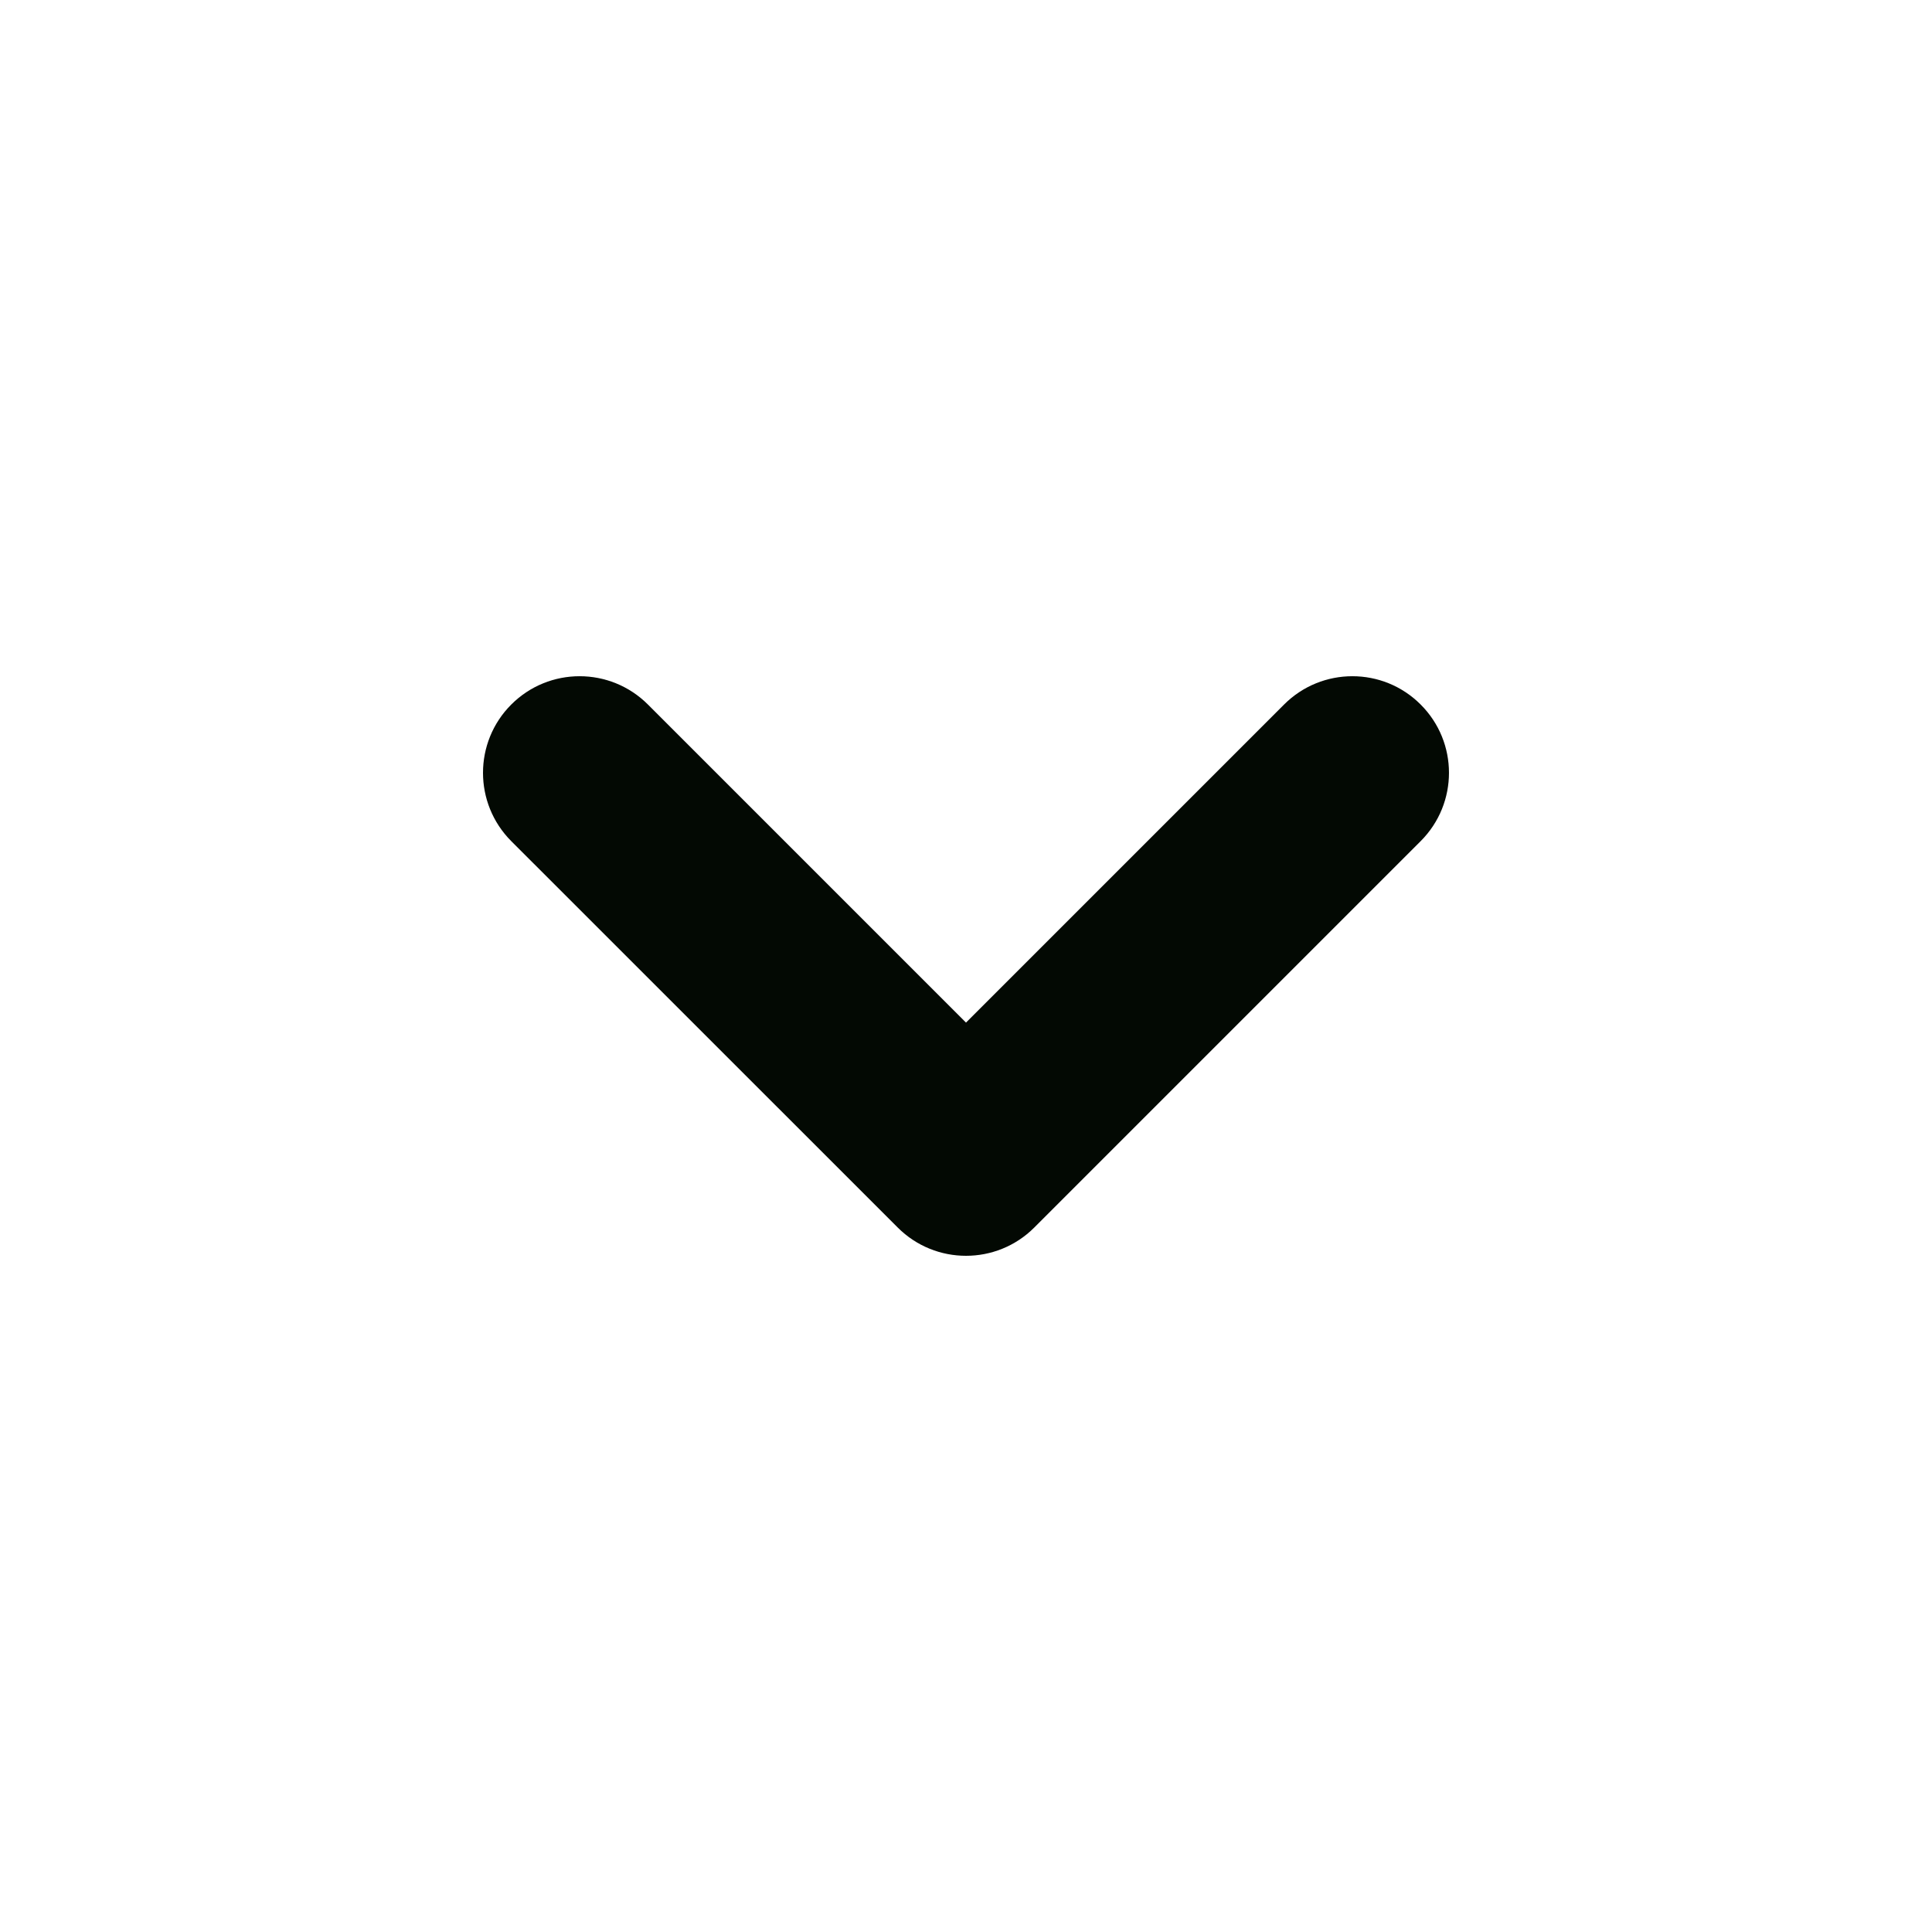 <svg width="24" height="24" viewBox="0 0 24 24" fill="none" xmlns="http://www.w3.org/2000/svg">
<path fill-rule="evenodd" clip-rule="evenodd" d="M6.351 8.752C6.82 8.283 7.58 8.283 8.049 8.752L12 12.703L15.951 8.752C16.42 8.283 17.18 8.283 17.648 8.752C18.117 9.22 18.117 9.98 17.648 10.449L12.848 15.249C12.38 15.717 11.62 15.717 11.152 15.249L6.351 10.449C5.883 9.98 5.883 9.22 6.351 8.752Z" fill="#030903"/>
</svg>
